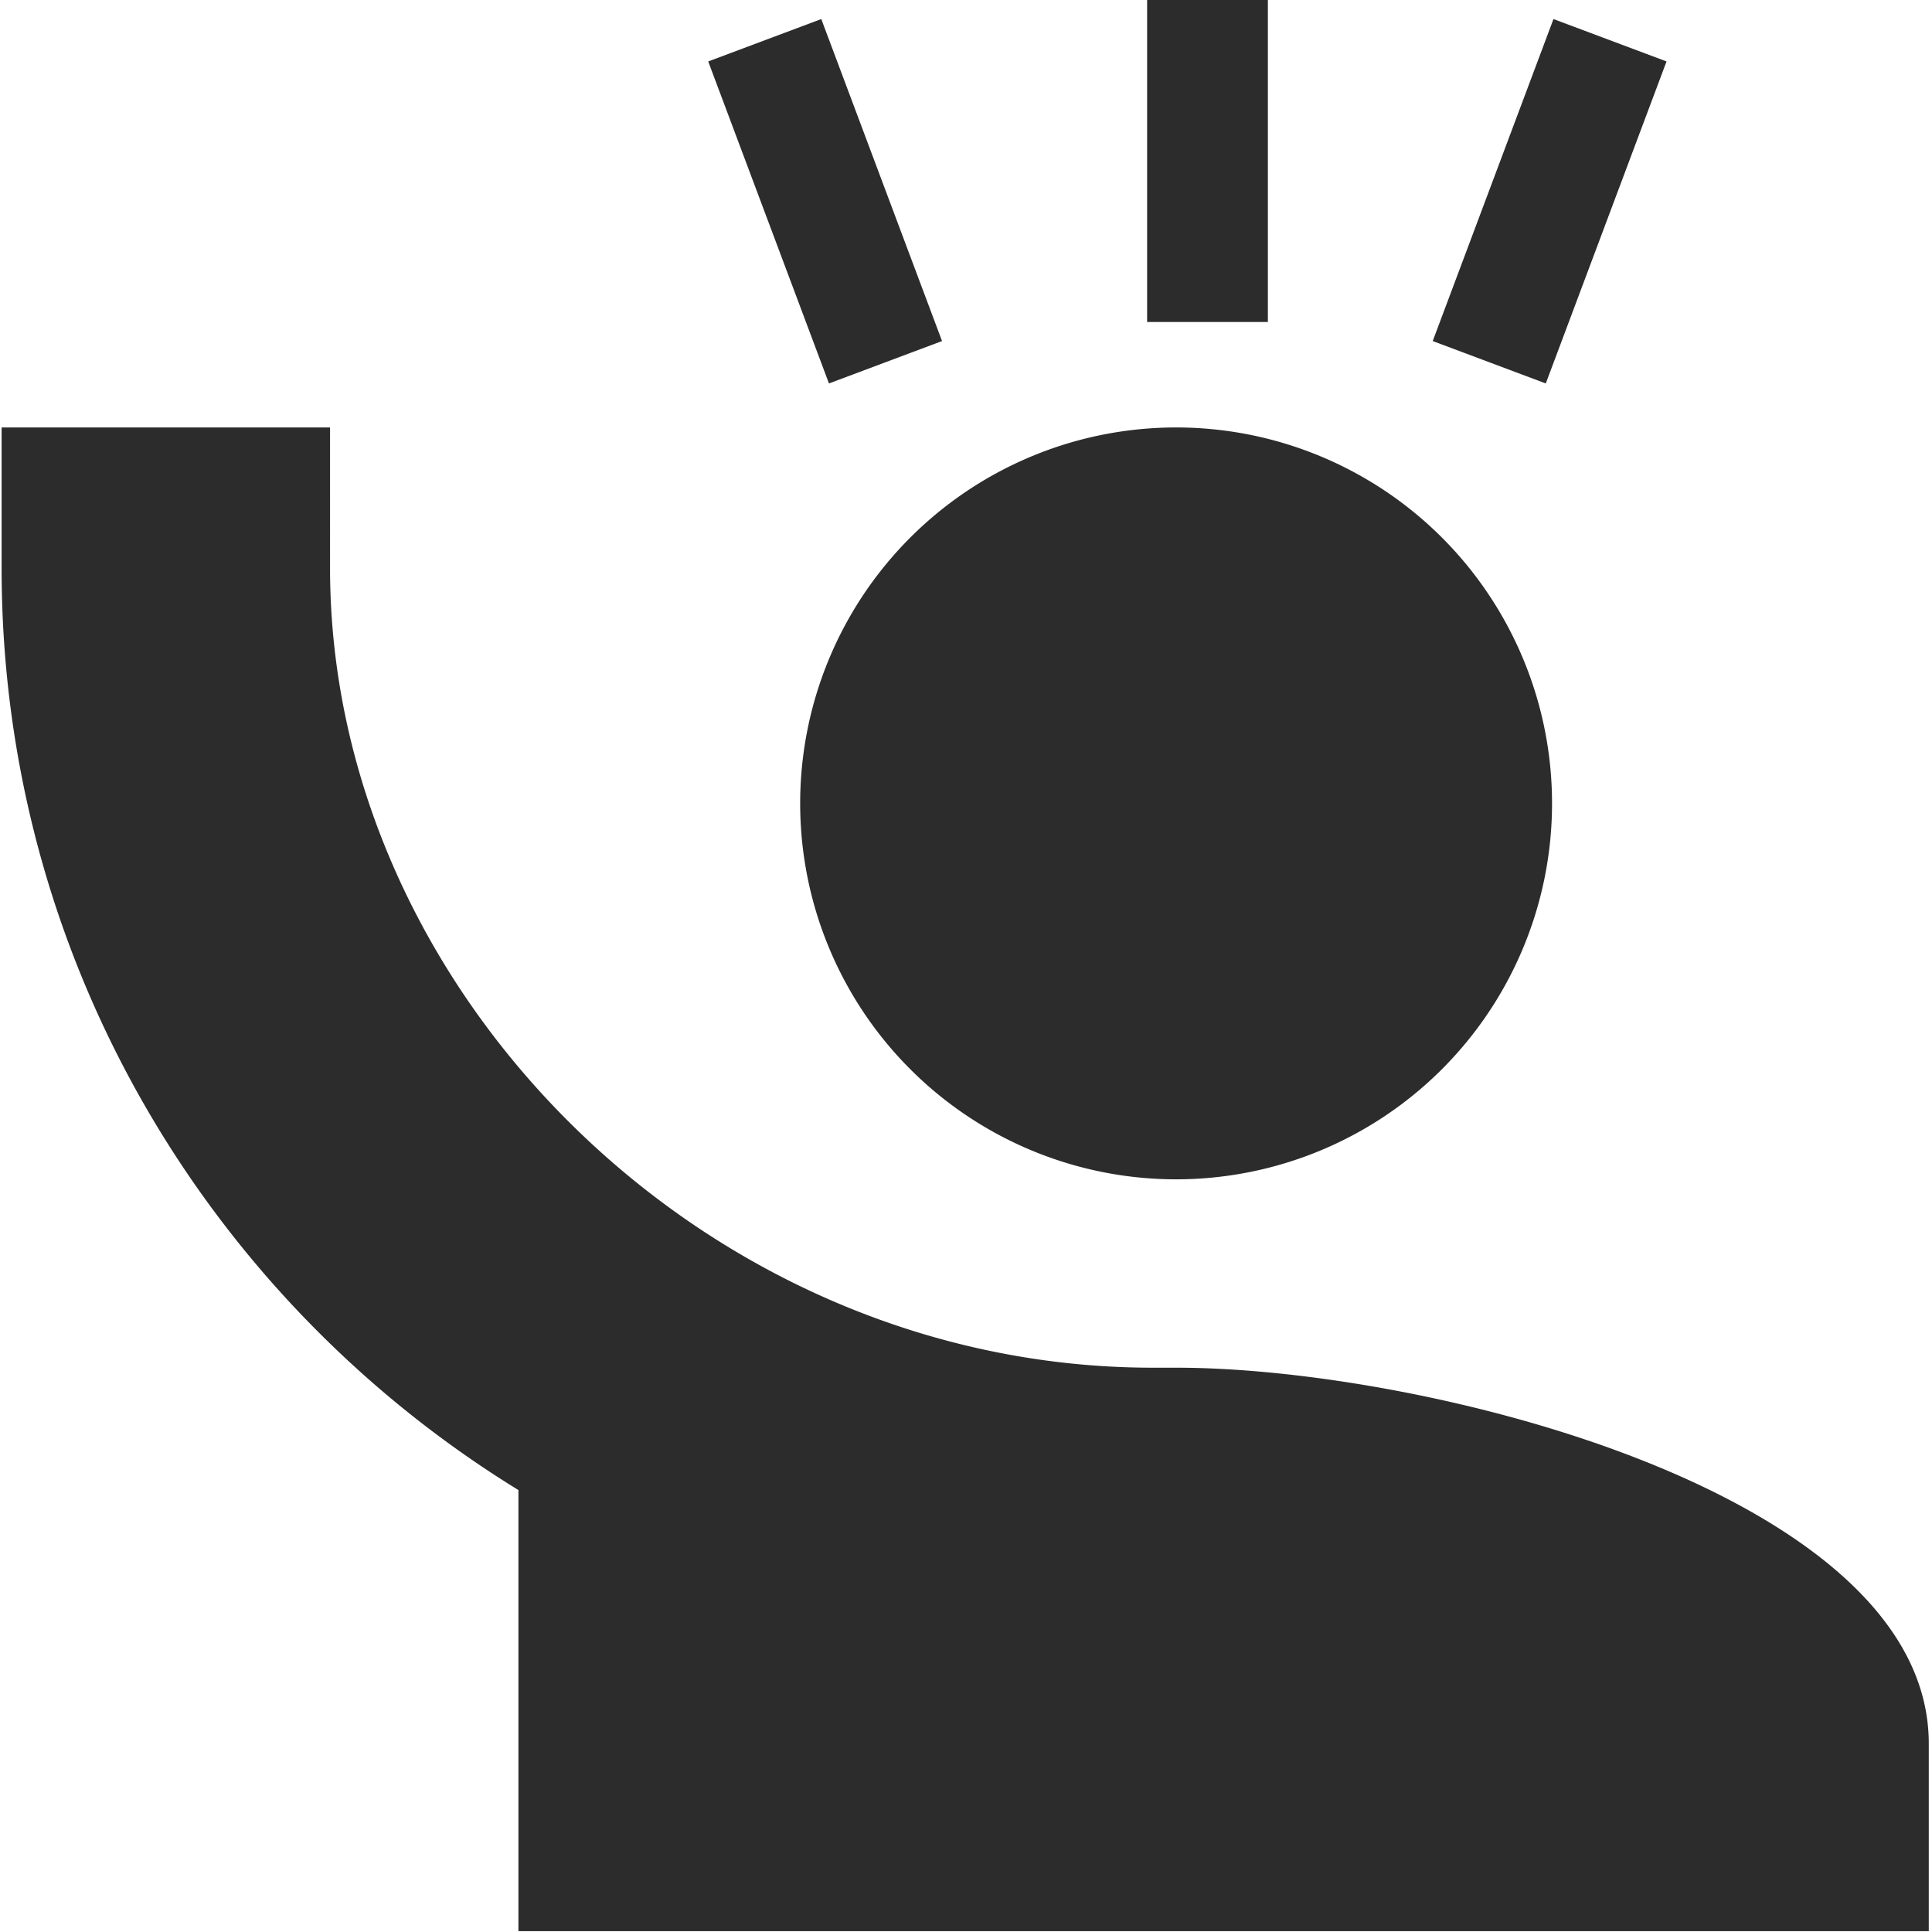 <svg xmlns="http://www.w3.org/2000/svg" viewBox="0 0 24 24">
  <path stroke="#2c2c2c" stroke-width="1.5" d="M11 4.5L9.5.5M15 4V0M18.5 4.5l1.5-4"/>
  <path
    fill="#2c2c2c"
    d="M.02 5.31v1.75c0 4.85 2.58 9.09 6.42 11.45v5.48h17.52v-2.33c0-3.1-6.23-4.67-9.35-4.67h-.29c-5.55 0-10.22-4.67-10.22-9.93V5.31m10.51 0a4.67 4.67 0 00-4.67 4.67 4.67 4.67 0 004.67 4.67 4.67 4.67 0 004.67-4.67 4.67 4.67 0 00-4.67-4.67z"/>
</svg>
